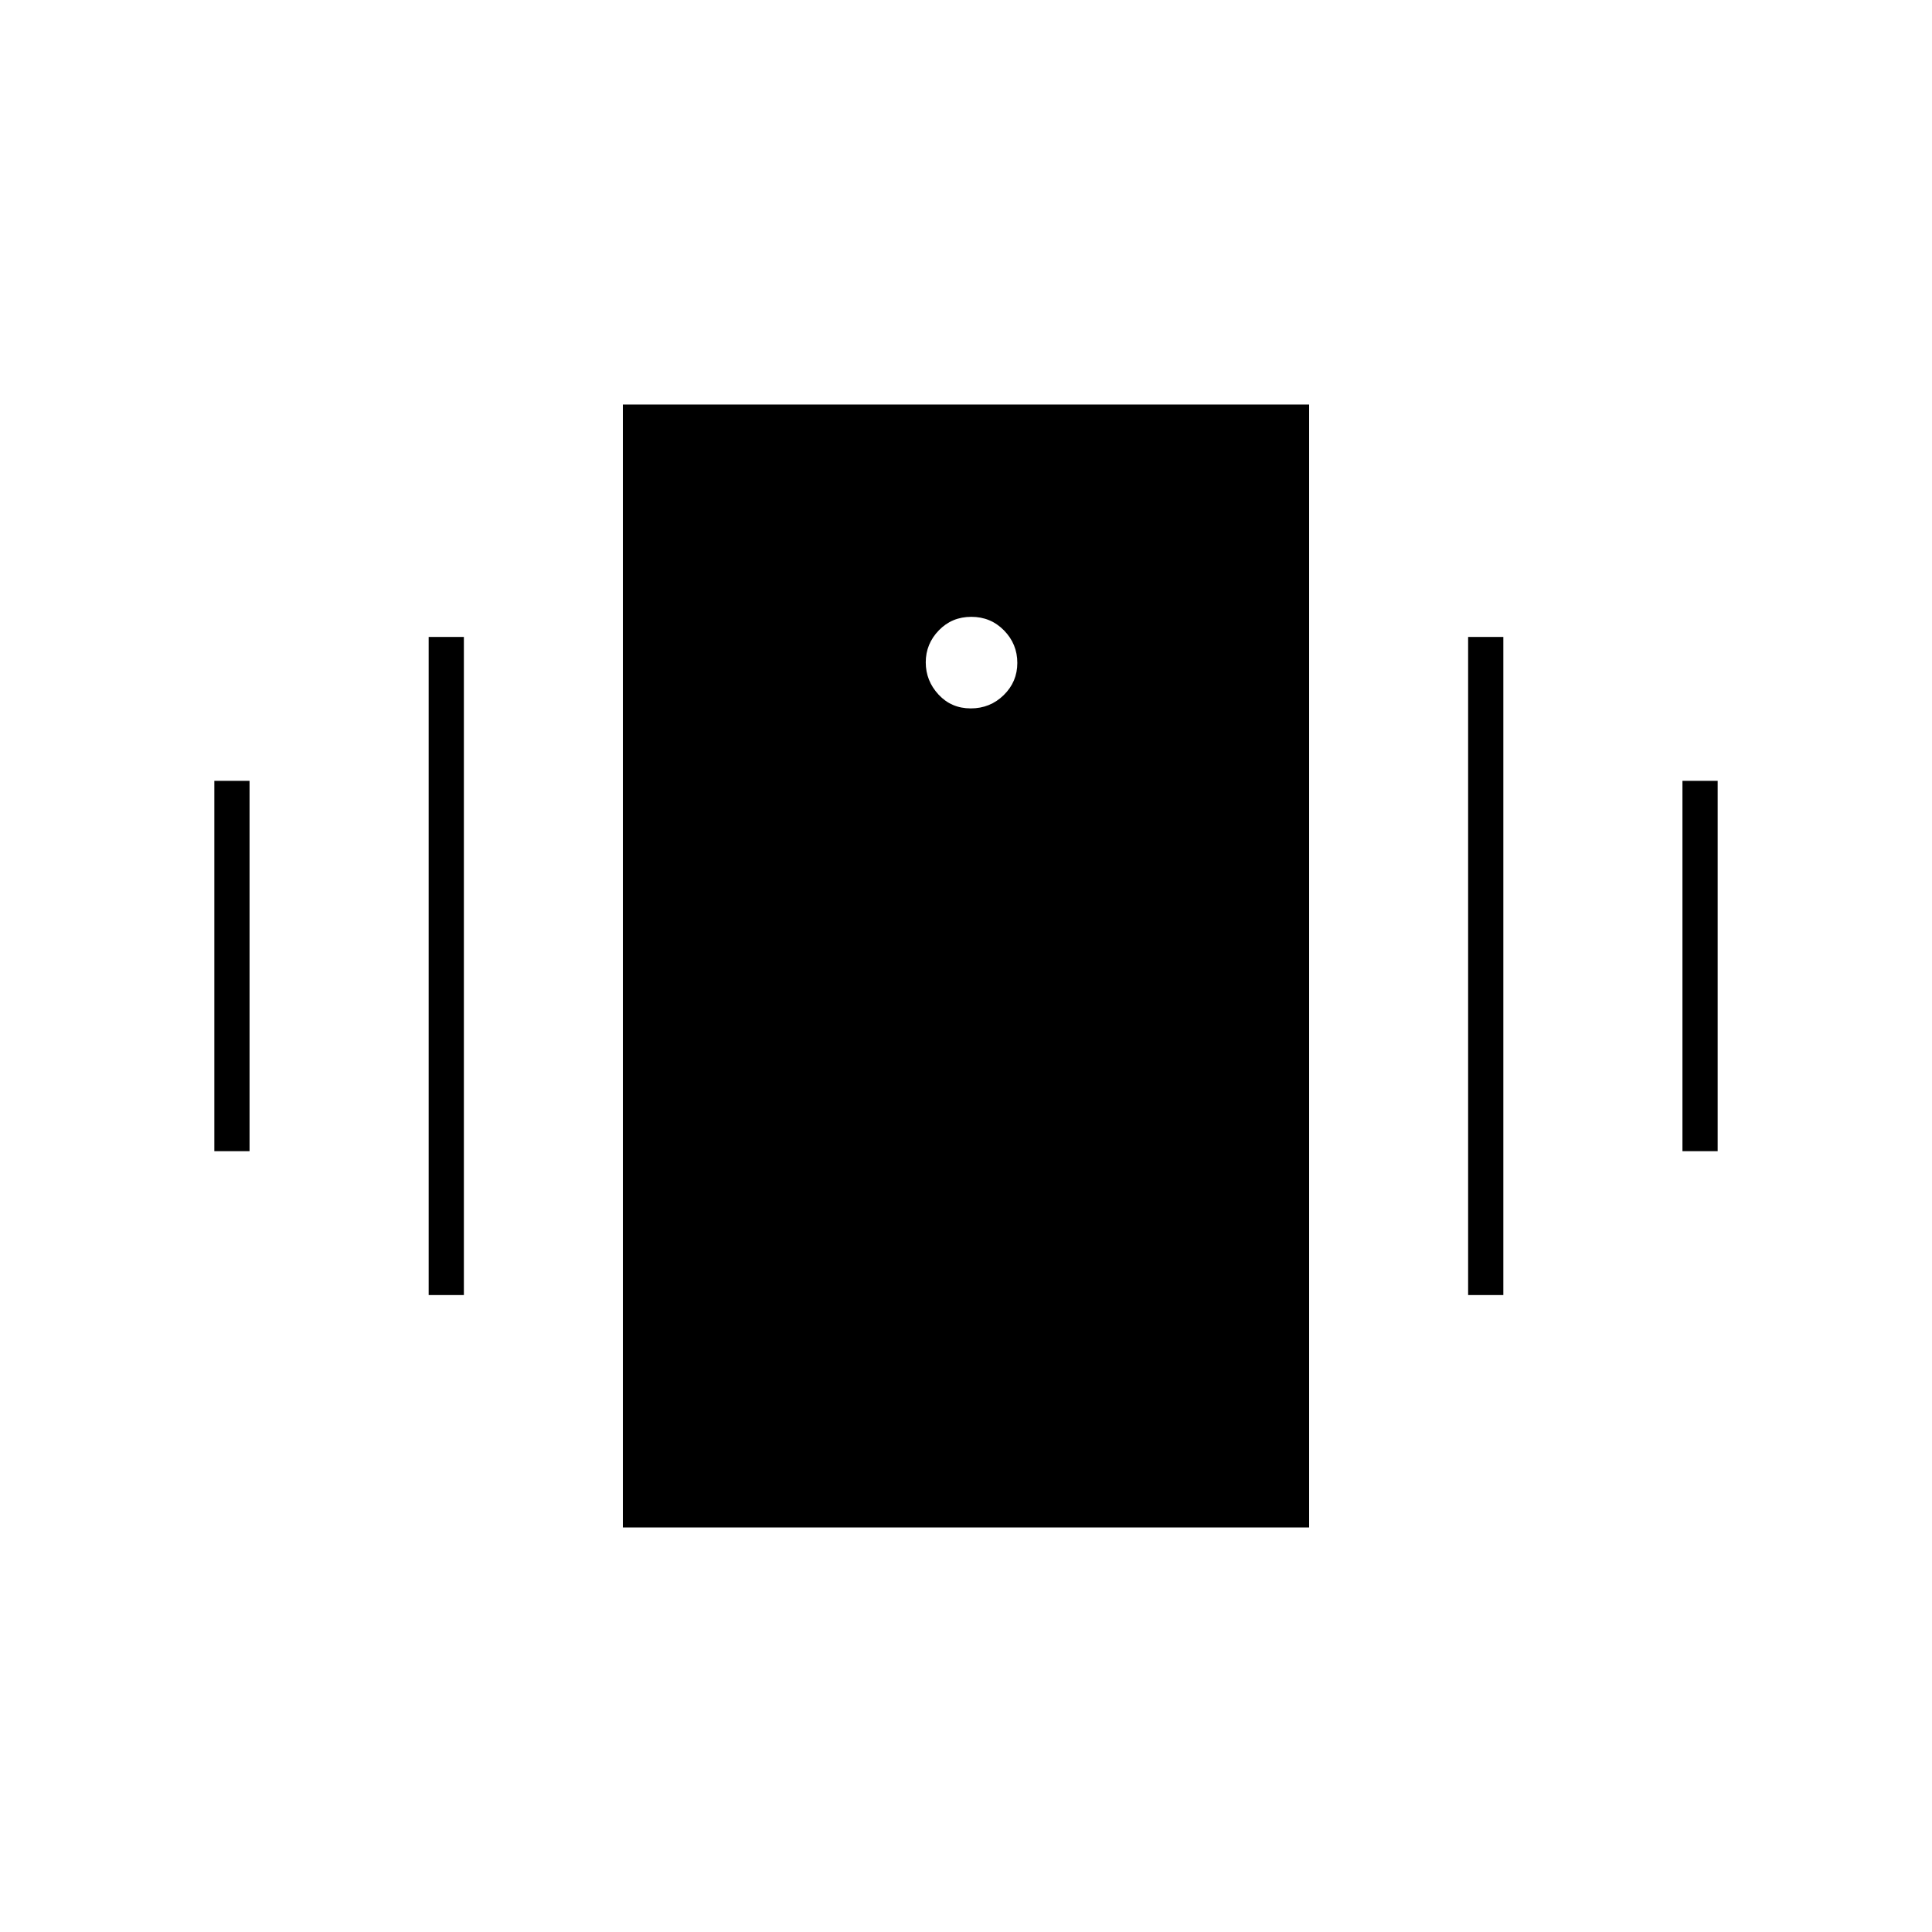 <svg xmlns="http://www.w3.org/2000/svg" height="20" viewBox="0 -960 960 960" width="20"><path d="M106.5-388v-184H124v184h-17.5ZM213-316.5v-327h17.5v327H213ZM836-388v-184h17.5v184H836Zm-106.5 71.5v-327H747v327h-17.5ZM309.5-201v-558h341v558h-341Zm172.86-407q9.64 0 16.39-6.61t6.75-16q0-9.39-6.61-16.14t-16.25-6.75q-9.64 0-16.14 6.72t-6.5 15.89q0 9.17 6.36 16.03 6.36 6.86 16 6.86Z"/></svg>